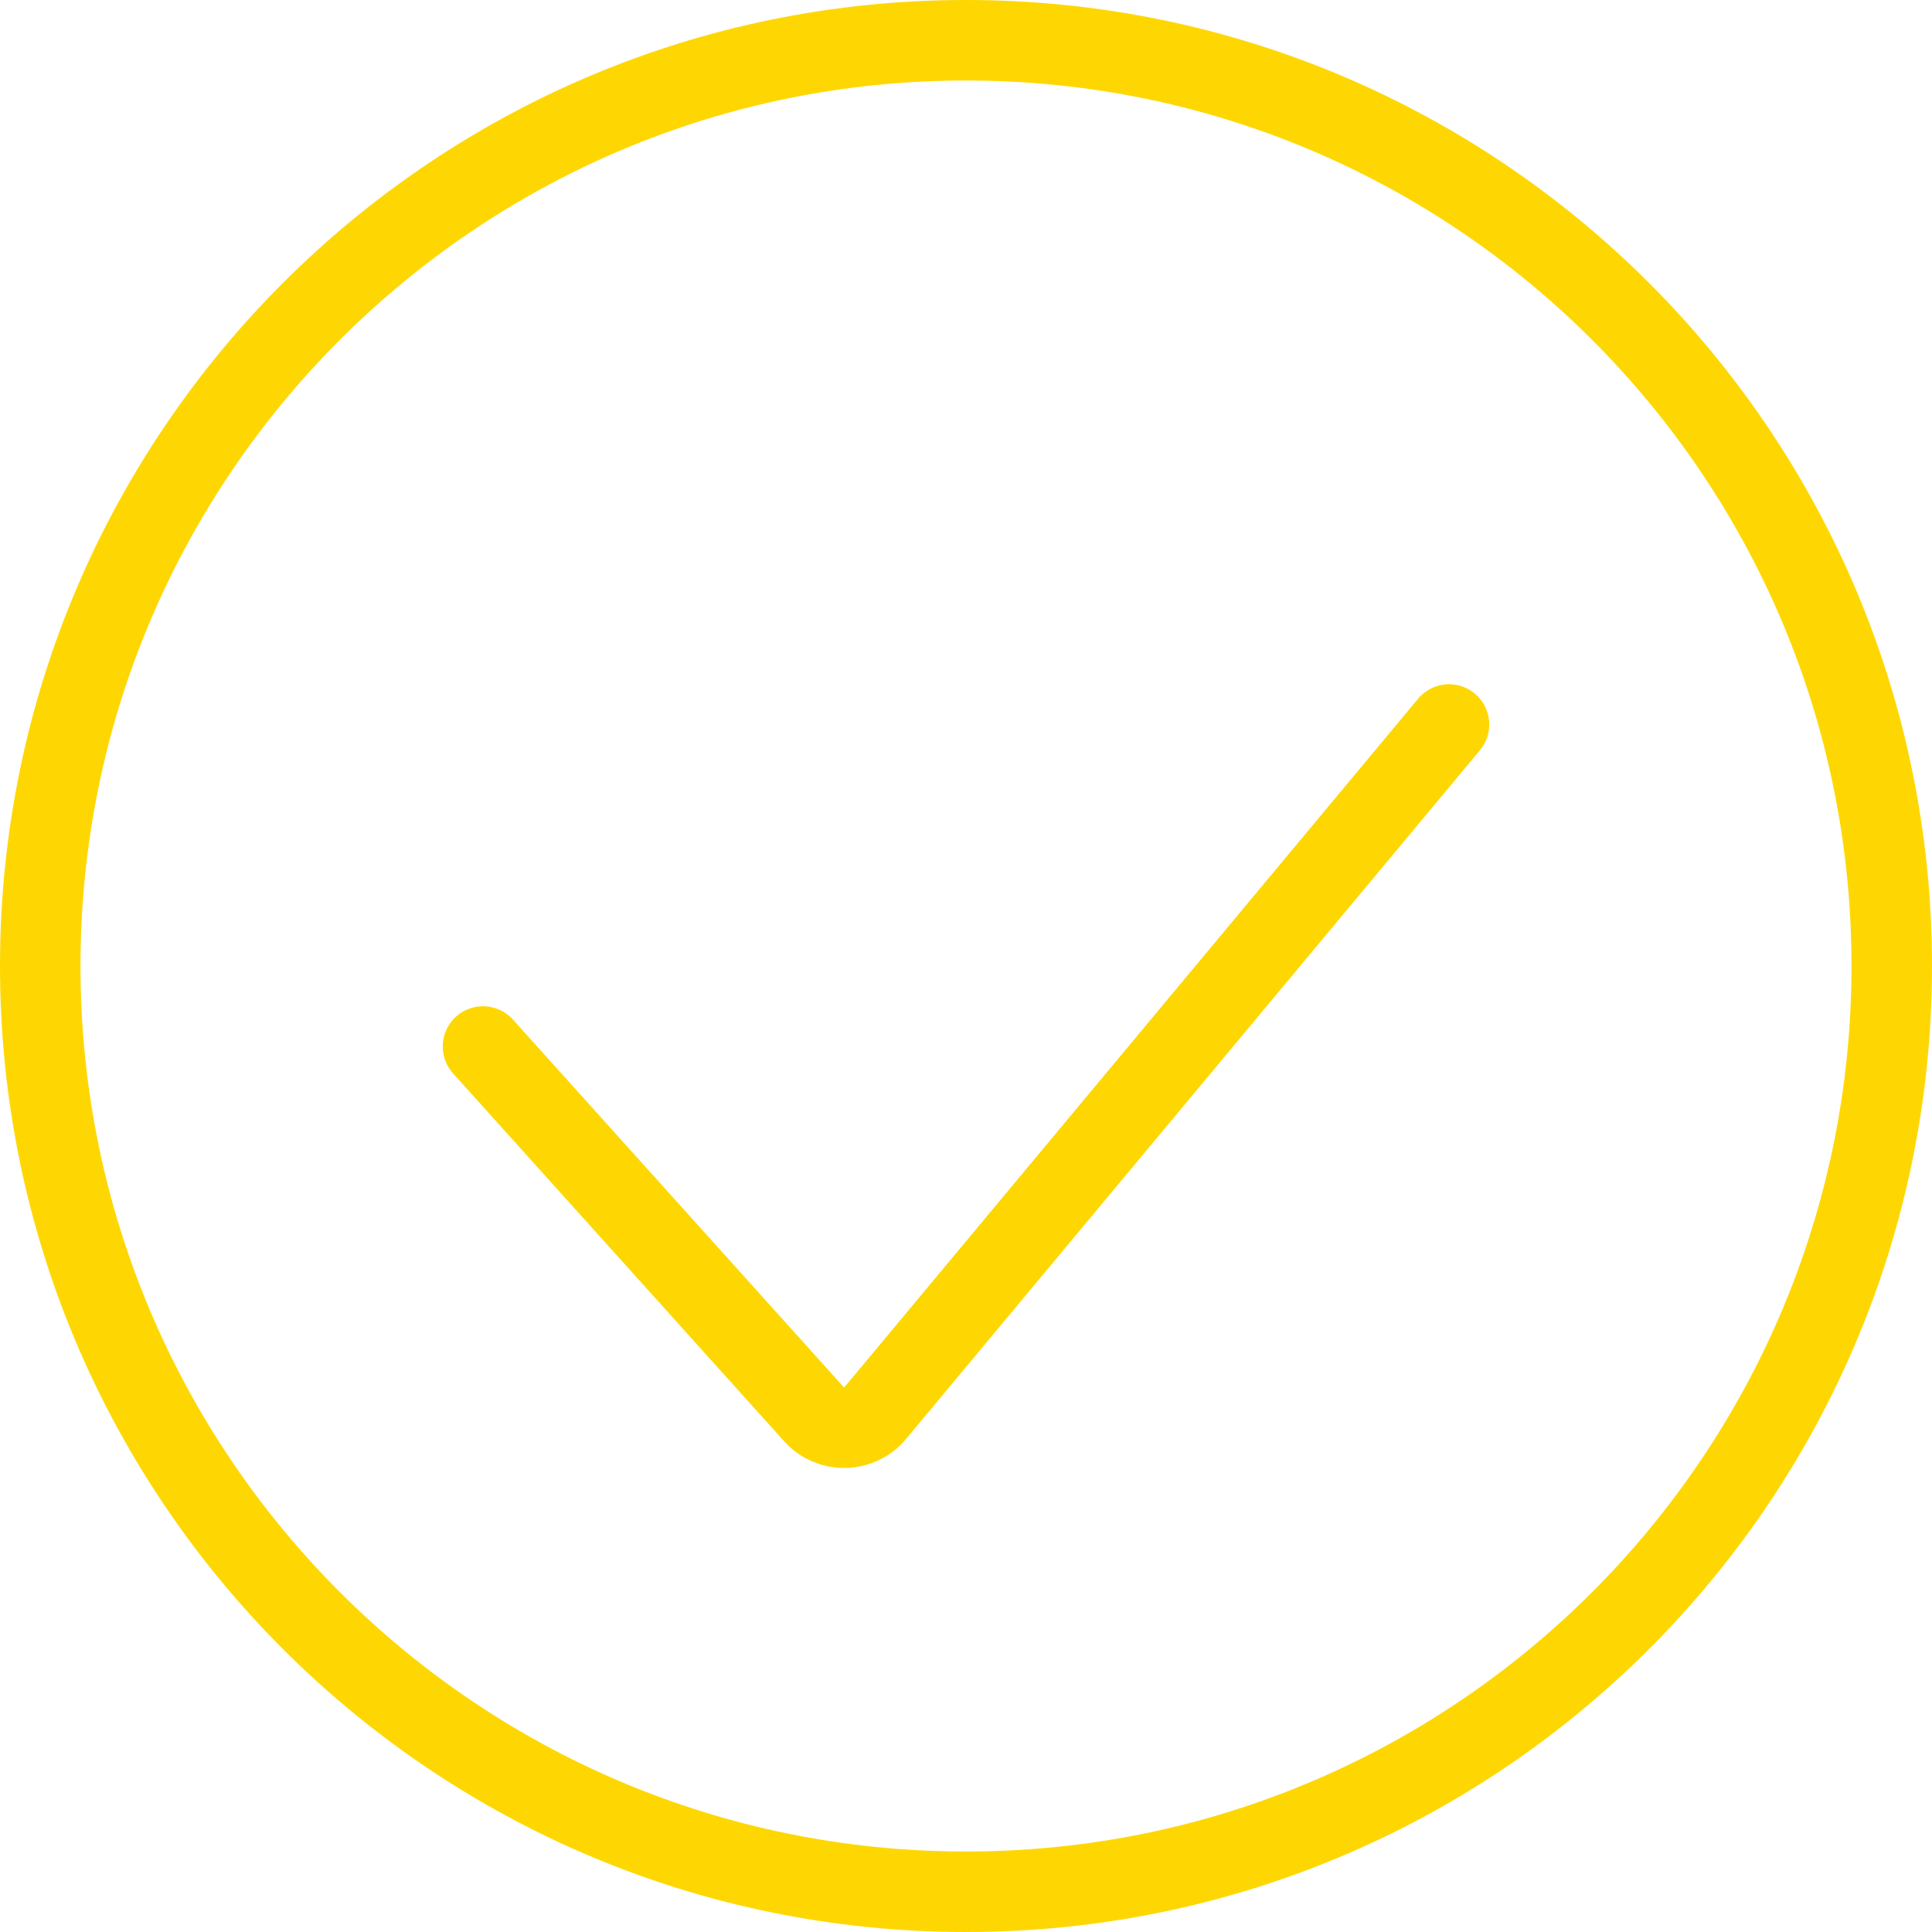 <?xml version="1.0" encoding="UTF-8"?>
<!-- Generated by Pixelmator Pro 3.4.1 -->
<svg width="24" height="24" viewBox="0 0 24 24" xmlns="http://www.w3.org/2000/svg">
    <path id="Path" fill="none" stroke="#fed702" d="M 12 0.5 L 12 0.5 C 18.351 0.5 23.5 5.649 23.5 12 L 23.5 12 C 23.5 18.351 18.351 23.5 12 23.5 L 12 23.5 C 5.649 23.5 0.5 18.351 0.5 12 L 0.5 12 C 0.5 5.649 5.649 0.5 12 0.5 Z"/>
    <path id="Path-copy" fill="none" stroke="#fed702" stroke-linecap="round" d="M 6 13 L 10.114 17.571 C 10.318 17.797 10.675 17.79 10.87 17.557 L 18 9"/>
</svg>
